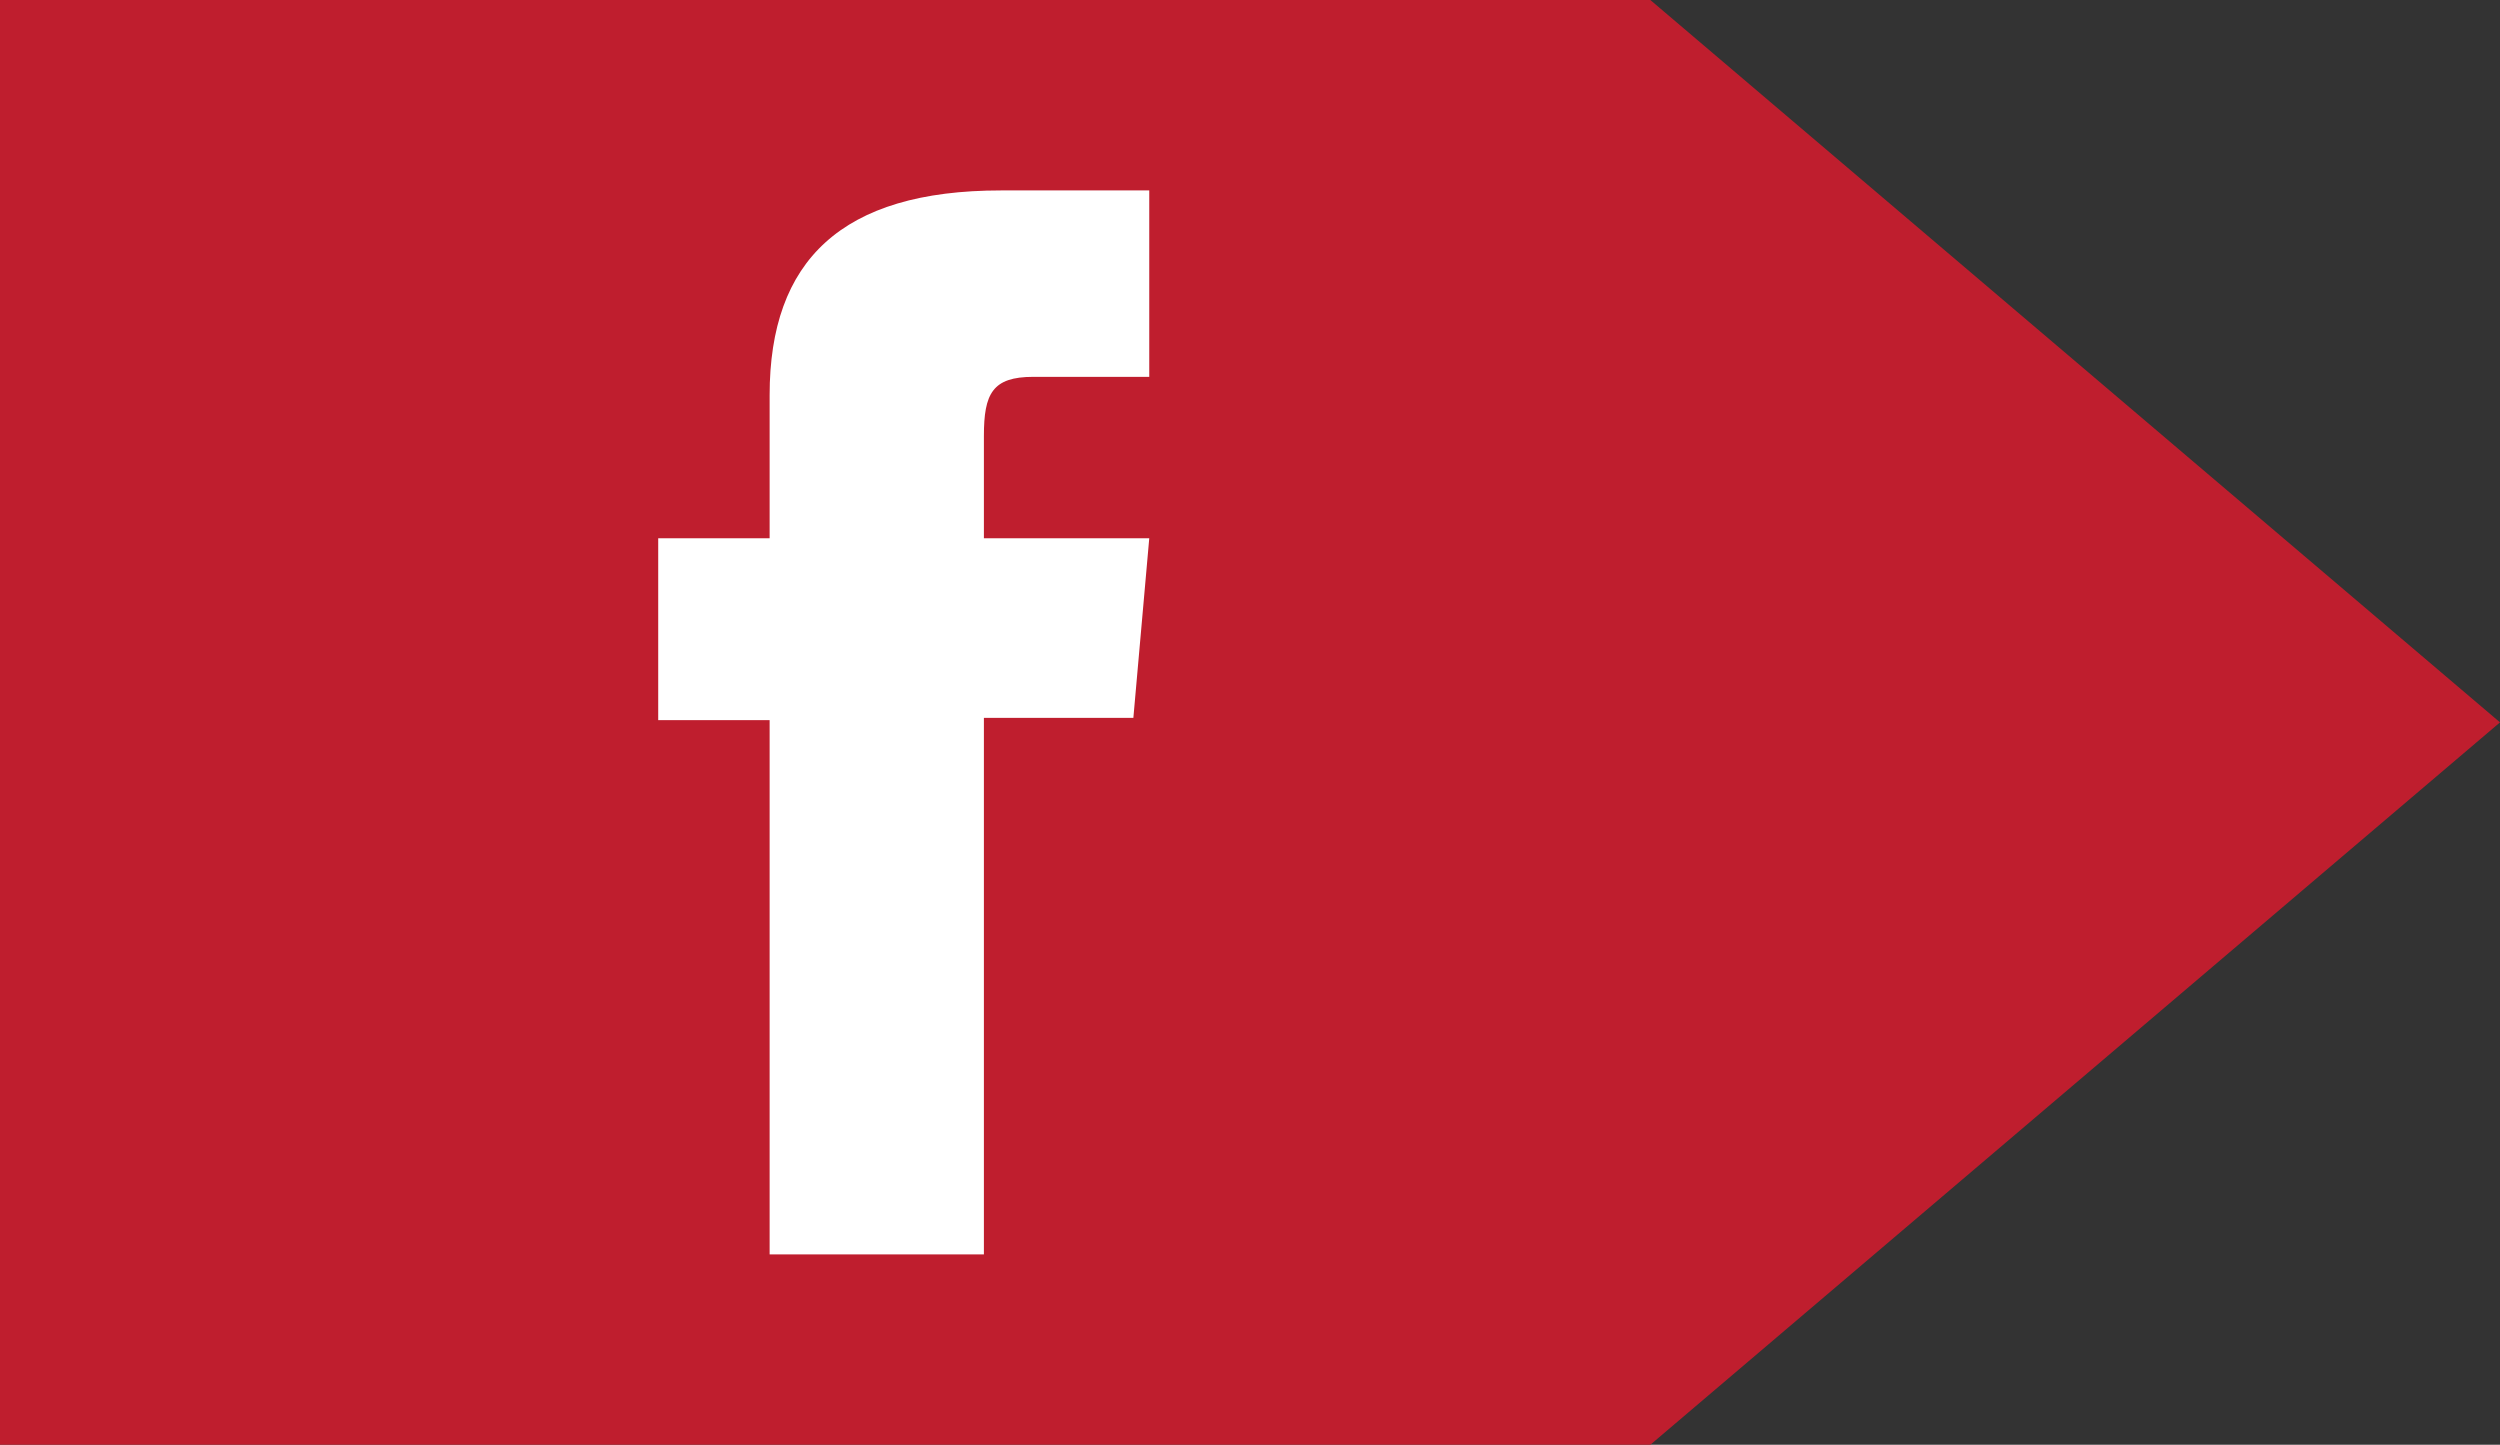 <?xml version="1.0" encoding="utf-8"?>
<!-- Generator: Adobe Illustrator 16.0.3, SVG Export Plug-In . SVG Version: 6.00 Build 0)  -->
<!DOCTYPE svg PUBLIC "-//W3C//DTD SVG 1.1//EN" "http://www.w3.org/Graphics/SVG/1.1/DTD/svg11.dtd">
<svg version="1.1" id="Layer_1" xmlns="http://www.w3.org/2000/svg" xmlns:xlink="http://www.w3.org/1999/xlink" x="0px" y="0px"
	 width="117.667px" height="68px" viewBox="212.5 42.833 117.667 68" enable-background="new 212.5 42.833 117.667 68"
	 xml:space="preserve">
<rect x="212.5" y="42.833" width="117.667" height="68" fill="#333333" stroke="none"/>
<polygon fill="#BF1E2E" points="290.176,110.833 212.5,110.833 212.5,42.833 290.176,42.833 330.167,76.833 "/>
<path id="facebook-icon" fill="#FFFFFF" d="M248.724,68.167h-5.244v8.56h5.244v25.146h10.085V76.62h7.035l0.748-8.453h-7.783
	c0,0,0-3.157,0-4.815c0-1.993,0.4-2.782,2.326-2.782c1.553,0,5.457,0,5.457,0v-8.774c0,0-5.752,0-6.981,0
	c-7.503,0-10.887,3.303-10.887,9.63C248.724,66.936,248.724,68.167,248.724,68.167z"/>
</svg>

